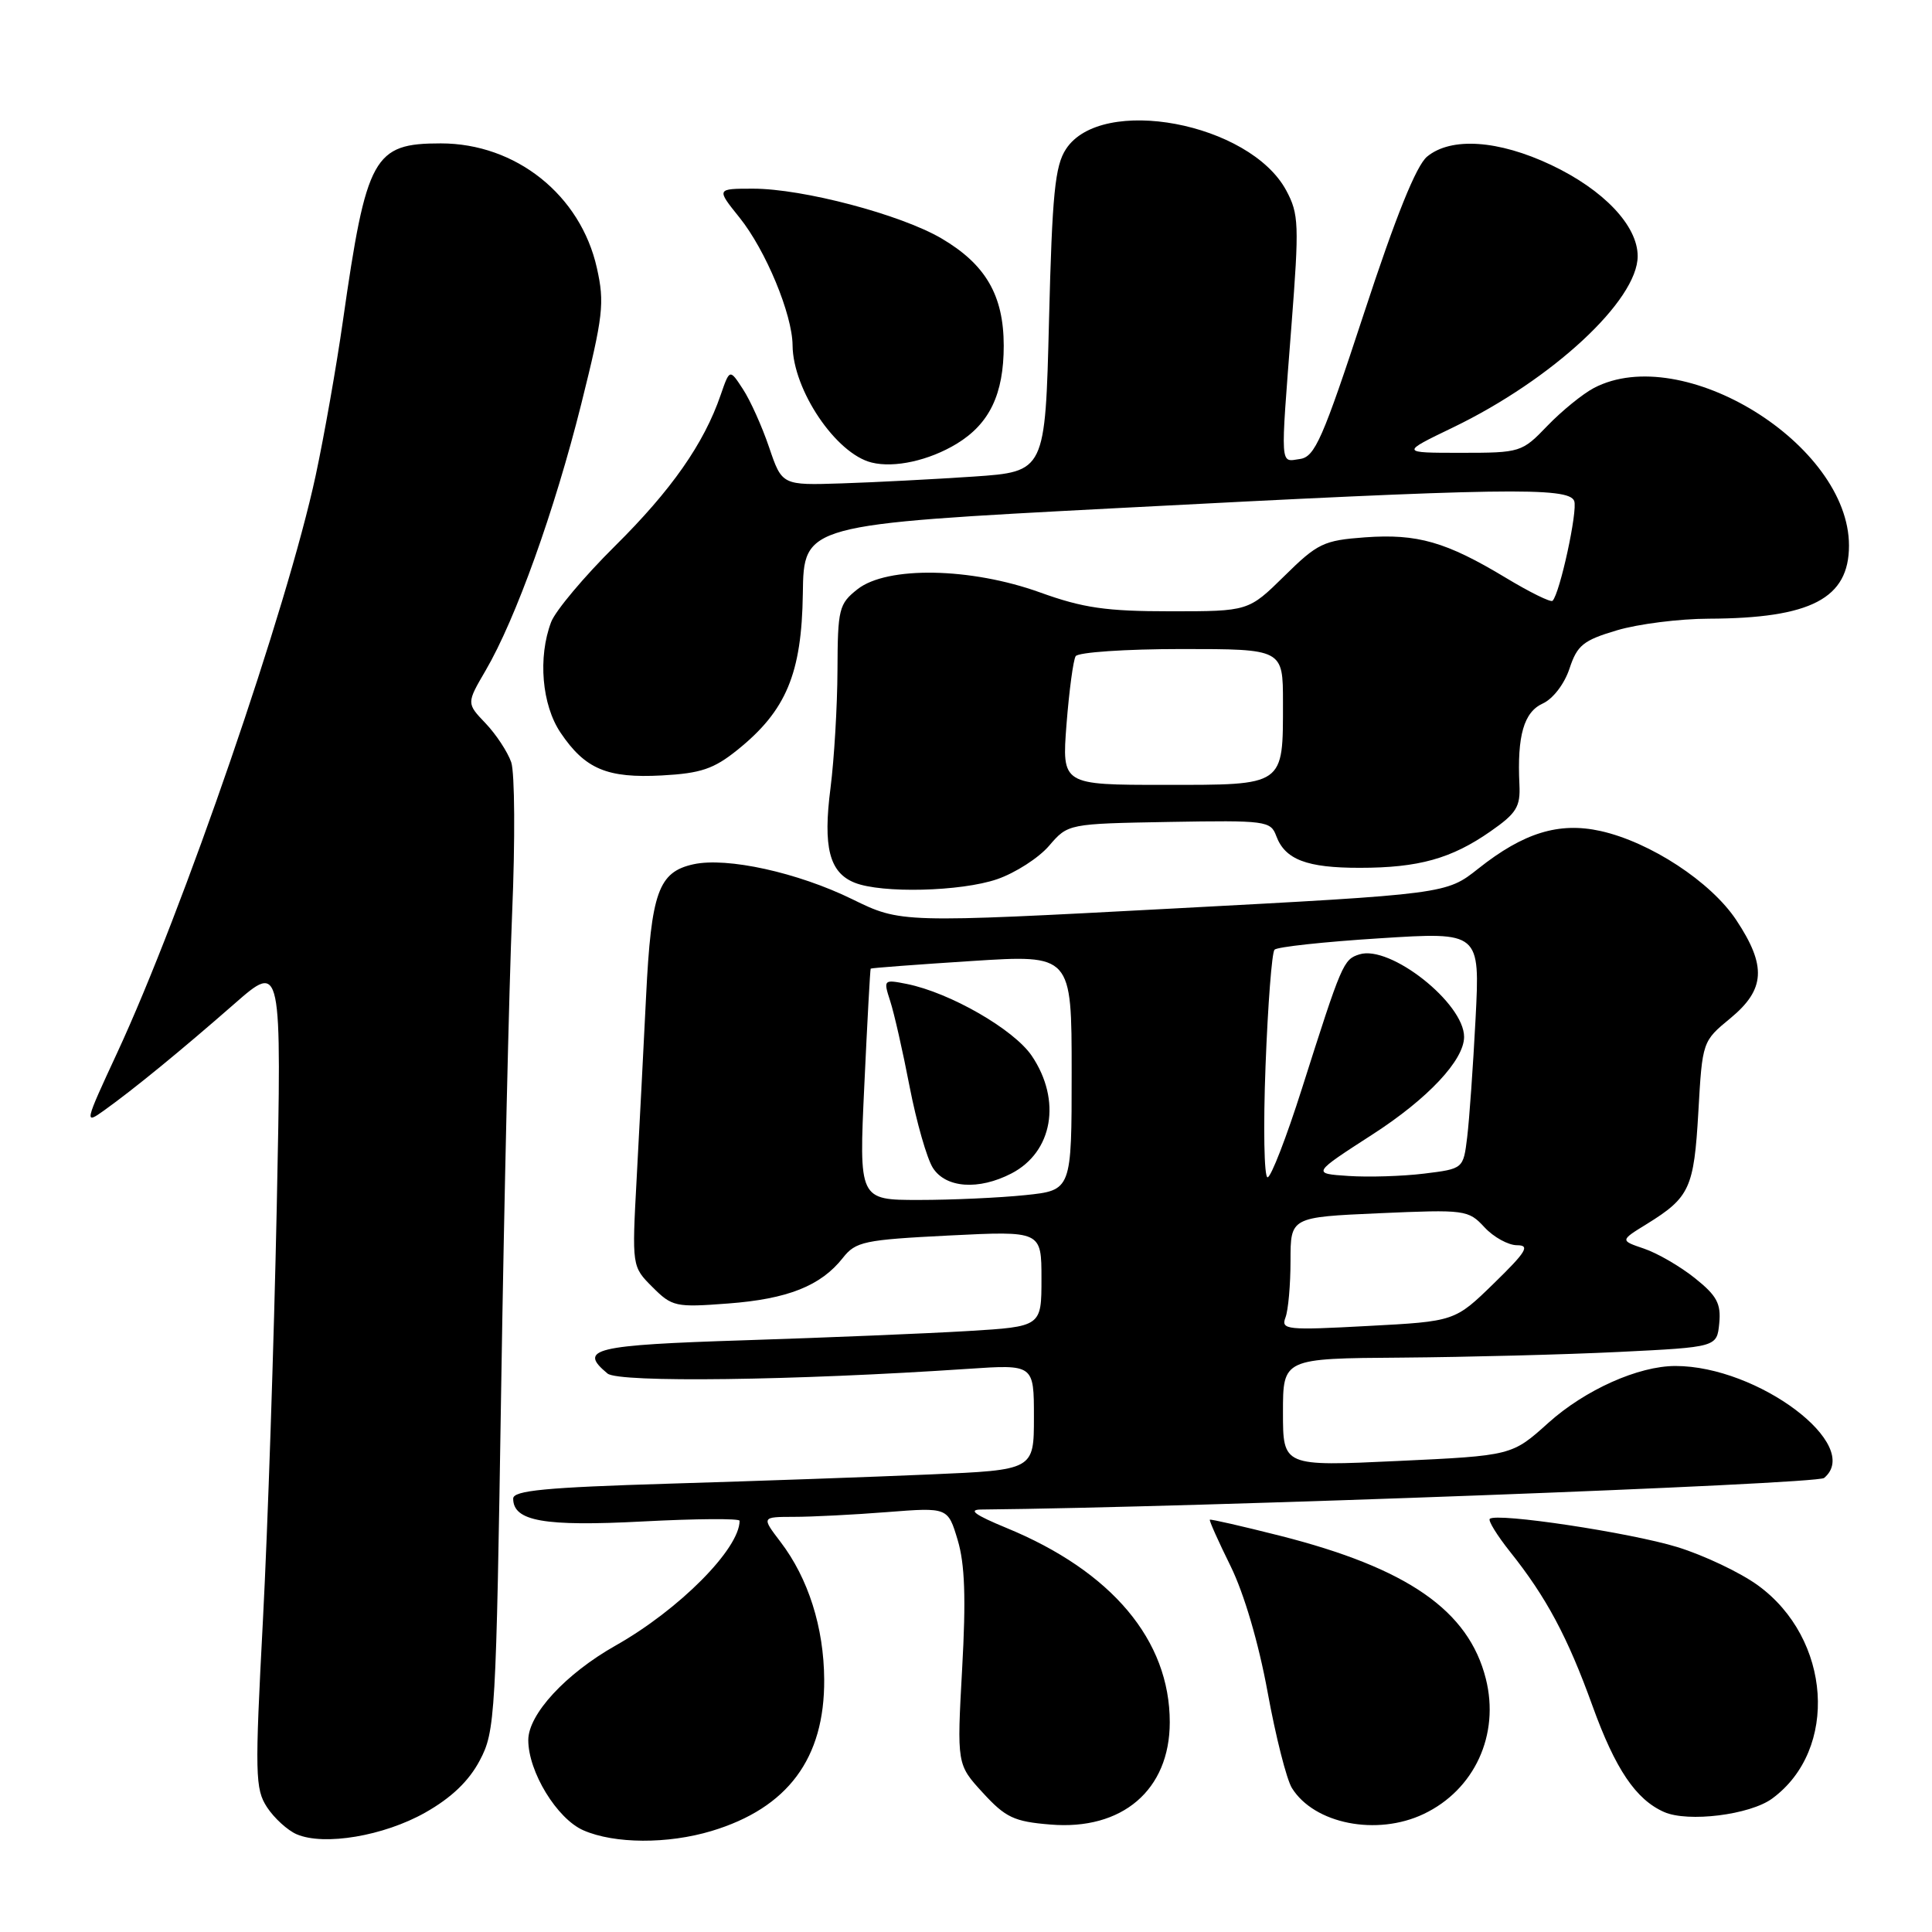 <?xml version="1.0" encoding="UTF-8" standalone="no"?>
<!DOCTYPE svg PUBLIC "-//W3C//DTD SVG 1.1//EN" "http://www.w3.org/Graphics/SVG/1.1/DTD/svg11.dtd" >
<svg xmlns="http://www.w3.org/2000/svg" xmlns:xlink="http://www.w3.org/1999/xlink" version="1.1" viewBox="0 0 256 256">
 <g >
 <path fill="currentColor"
d=" M 56.34 240.18 C 59.81 238.22 62.13 236.00 63.57 233.27 C 65.62 229.41 65.73 227.49 66.41 183.88 C 66.80 158.92 67.46 130.62 67.86 121.00 C 68.27 111.38 68.21 102.38 67.74 101.00 C 67.26 99.62 65.73 97.30 64.34 95.84 C 61.81 93.19 61.81 93.19 64.35 88.84 C 68.33 82.03 73.48 67.68 77.01 53.57 C 79.93 41.86 80.13 40.15 79.09 35.51 C 76.93 25.84 68.36 19.00 58.41 19.00 C 49.49 19.00 48.56 20.68 45.44 42.50 C 44.58 48.55 42.95 57.77 41.83 63.00 C 38.07 80.51 24.23 120.75 15.51 139.54 C 11.20 148.83 11.15 149.03 13.79 147.14 C 17.77 144.29 23.95 139.23 31.06 133.01 C 37.33 127.52 37.33 127.52 36.67 160.01 C 36.30 177.88 35.48 202.48 34.84 214.68 C 33.76 235.15 33.80 237.05 35.39 239.48 C 36.34 240.92 38.10 242.53 39.31 243.05 C 42.95 244.61 50.85 243.28 56.34 240.18 Z  M 94.27 242.62 C 104.38 239.58 109.28 233.00 109.21 222.54 C 109.17 215.64 107.10 209.13 103.43 204.32 C 100.90 201.00 100.90 201.00 105.20 200.99 C 107.56 200.99 113.12 200.71 117.55 200.36 C 125.60 199.73 125.60 199.73 126.90 204.07 C 127.85 207.24 128.01 211.80 127.49 221.10 C 126.79 233.80 126.79 233.80 130.23 237.55 C 133.24 240.83 134.36 241.37 139.17 241.76 C 148.71 242.56 154.99 237.18 155.00 228.22 C 155.01 217.34 147.32 208.20 133.34 202.45 C 129.20 200.74 128.23 200.04 130.00 200.02 C 158.49 199.75 240.69 196.67 241.70 195.84 C 246.91 191.51 232.95 181.00 222.00 181.00 C 217.09 181.00 210.04 184.16 205.17 188.53 C 200.34 192.88 200.34 192.88 185.17 193.59 C 170.00 194.30 170.00 194.30 170.00 187.15 C 170.00 180.00 170.00 180.00 185.75 179.89 C 194.41 179.82 207.35 179.49 214.50 179.14 C 227.50 178.50 227.50 178.50 227.81 175.34 C 228.06 172.73 227.49 171.68 224.57 169.35 C 222.62 167.79 219.59 166.04 217.84 165.45 C 214.66 164.37 214.66 164.37 218.22 162.18 C 223.90 158.66 224.46 157.45 225.04 147.34 C 225.57 138.00 225.58 137.97 229.29 134.92 C 233.91 131.10 234.10 128.00 230.07 121.92 C 226.71 116.85 218.67 111.58 212.07 110.11 C 206.57 108.90 201.89 110.33 195.89 115.09 C 191.64 118.46 191.64 118.46 155.50 120.38 C 119.36 122.30 119.36 122.30 112.93 119.15 C 105.70 115.61 96.34 113.55 91.89 114.52 C 87.25 115.54 86.29 118.22 85.61 132.00 C 85.27 138.88 84.71 149.75 84.36 156.16 C 83.73 167.82 83.73 167.82 86.46 170.55 C 89.06 173.15 89.52 173.25 96.48 172.72 C 104.37 172.13 108.77 170.38 111.68 166.68 C 113.39 164.51 114.48 164.28 125.76 163.71 C 138.00 163.10 138.00 163.10 138.00 169.44 C 138.00 175.78 138.00 175.78 128.25 176.37 C 122.89 176.69 109.61 177.24 98.75 177.59 C 78.61 178.23 76.56 178.73 80.50 182.00 C 81.99 183.23 105.21 182.93 128.25 181.38 C 137.00 180.79 137.00 180.79 137.00 187.78 C 137.00 194.78 137.00 194.78 123.25 195.37 C 115.69 195.70 100.16 196.25 88.75 196.59 C 72.27 197.09 68.00 197.50 68.00 198.57 C 68.00 201.57 72.09 202.29 85.19 201.60 C 92.24 201.23 98.00 201.19 98.00 201.51 C 98.00 205.23 89.98 213.30 81.56 218.05 C 74.96 221.78 70.00 227.15 70.00 230.57 C 70.00 234.78 73.81 241.01 77.31 242.53 C 81.43 244.33 88.48 244.36 94.27 242.62 Z  M 188.63 240.37 C 195.38 237.17 198.75 229.86 196.88 222.44 C 194.60 213.40 186.52 207.79 169.63 203.50 C 164.61 202.23 160.41 201.27 160.31 201.37 C 160.20 201.47 161.44 204.24 163.06 207.52 C 164.85 211.16 166.77 217.69 167.96 224.19 C 169.03 230.07 170.48 235.80 171.19 236.93 C 174.15 241.68 182.43 243.31 188.63 240.37 Z  M 234.82 238.32 C 243.66 231.84 242.67 217.12 232.91 210.05 C 230.58 208.36 225.79 206.09 222.27 205.00 C 216.03 203.08 198.26 200.40 197.40 201.26 C 197.17 201.50 198.37 203.45 200.08 205.60 C 204.90 211.64 207.72 216.91 211.01 226.03 C 214.04 234.42 216.76 238.45 220.50 240.10 C 223.67 241.50 231.88 240.48 234.82 238.32 Z  M 132.12 116.50 C 134.53 115.67 137.63 113.68 139.01 112.07 C 141.52 109.15 141.52 109.15 154.93 108.91 C 167.74 108.69 168.37 108.77 169.11 110.77 C 170.27 113.90 173.16 115.00 180.18 114.99 C 187.98 114.99 192.33 113.77 197.50 110.16 C 200.95 107.76 201.48 106.90 201.33 103.94 C 201.02 97.48 201.92 94.36 204.42 93.22 C 205.78 92.60 207.30 90.62 207.97 88.58 C 208.99 85.49 209.80 84.84 214.25 83.52 C 217.06 82.68 222.54 81.99 226.43 81.98 C 239.96 81.93 245.00 79.30 245.00 72.29 C 245.00 58.88 222.95 45.26 211.20 51.41 C 209.72 52.19 206.95 54.44 205.05 56.41 C 201.66 59.94 201.48 60.00 193.58 60.00 C 185.56 60.00 185.56 60.00 192.53 56.64 C 205.69 50.29 217.00 39.80 217.00 33.94 C 217.00 29.90 212.49 25.15 205.54 21.86 C 198.54 18.55 192.28 18.13 189.10 20.75 C 187.66 21.93 184.94 28.68 180.74 41.50 C 175.26 58.19 174.23 60.54 172.25 60.82 C 169.58 61.20 169.65 62.29 171.12 43.20 C 172.16 29.73 172.11 28.36 170.43 25.23 C 165.59 16.26 145.95 12.56 141.25 19.75 C 139.79 21.97 139.42 25.66 139.00 42.45 C 138.50 62.50 138.50 62.50 129.00 63.15 C 123.78 63.50 115.93 63.91 111.56 64.05 C 103.62 64.31 103.62 64.31 101.91 59.27 C 100.97 56.50 99.41 53.03 98.44 51.56 C 96.69 48.87 96.69 48.87 95.49 52.34 C 93.28 58.78 88.96 64.95 81.49 72.35 C 77.41 76.39 73.60 80.93 73.03 82.42 C 71.26 87.09 71.79 93.40 74.28 97.09 C 77.53 101.91 80.45 103.14 87.71 102.75 C 92.86 102.47 94.58 101.89 97.71 99.37 C 104.18 94.17 106.23 89.25 106.38 78.66 C 106.50 69.50 106.50 69.50 148.00 67.33 C 199.12 64.65 207.87 64.51 208.59 66.38 C 209.08 67.65 206.69 78.64 205.72 79.61 C 205.49 79.85 202.69 78.47 199.51 76.55 C 191.61 71.79 187.81 70.70 180.87 71.20 C 175.39 71.60 174.58 71.99 170.19 76.32 C 165.43 81.00 165.43 81.00 155.09 81.00 C 146.57 81.00 143.52 80.56 137.81 78.50 C 128.63 75.19 117.55 74.99 113.63 78.07 C 111.16 80.02 111.00 80.66 110.97 88.82 C 110.95 93.60 110.53 100.60 110.05 104.39 C 109.03 112.25 109.89 115.62 113.24 116.96 C 116.82 118.40 127.33 118.14 132.12 116.50 Z  M 126.77 58.80 C 131.12 56.15 133.00 52.23 133.00 45.80 C 132.99 39.13 130.60 35.02 124.73 31.58 C 119.33 28.42 106.38 25.00 99.79 25.00 C 94.91 25.00 94.91 25.00 97.99 28.83 C 101.46 33.15 104.99 41.65 105.02 45.76 C 105.07 51.68 110.77 60.13 115.50 61.29 C 118.52 62.04 123.11 61.02 126.77 58.80 Z  M 170.33 174.58 C 170.70 173.62 171.00 170.24 171.00 167.06 C 171.00 161.28 171.00 161.28 182.75 160.76 C 194.15 160.26 194.56 160.31 196.70 162.62 C 197.91 163.93 199.86 165.00 201.02 165.00 C 202.77 165.00 202.24 165.87 197.96 170.04 C 192.78 175.09 192.78 175.09 181.22 175.70 C 170.50 176.28 169.71 176.20 170.33 174.58 Z  M 114.53 143.75 C 114.92 135.36 115.30 128.43 115.37 128.35 C 115.44 128.26 121.46 127.81 128.75 127.34 C 142.00 126.49 142.00 126.49 142.00 142.10 C 142.00 157.72 142.00 157.72 135.85 158.36 C 132.47 158.71 126.13 159.00 121.76 159.00 C 113.81 159.00 113.81 159.00 114.53 143.75 Z  M 134.02 155.49 C 139.50 152.65 140.69 145.80 136.72 139.91 C 134.35 136.40 125.88 131.53 120.16 130.38 C 117.08 129.77 117.04 129.81 117.95 132.63 C 118.47 134.21 119.63 139.32 120.53 144.00 C 121.44 148.68 122.82 153.51 123.61 154.75 C 125.32 157.43 129.67 157.74 134.02 155.49 Z  M 167.69 141.25 C 168.00 133.14 168.53 126.20 168.88 125.84 C 169.22 125.47 175.49 124.79 182.81 124.33 C 196.11 123.48 196.11 123.48 195.52 134.99 C 195.19 141.32 194.69 148.38 194.41 150.68 C 193.90 154.87 193.90 154.87 188.70 155.51 C 185.84 155.86 181.33 156.00 178.67 155.82 C 173.84 155.50 173.84 155.50 181.91 150.29 C 189.19 145.59 193.99 140.48 194.00 137.40 C 194.01 132.92 184.19 125.17 180.13 126.46 C 178.00 127.13 177.80 127.61 172.51 144.25 C 170.46 150.71 168.41 156.00 167.96 156.00 C 167.50 156.00 167.38 149.36 167.69 141.25 Z  M 141.32 95.95 C 141.67 91.52 142.21 87.47 142.53 86.95 C 142.85 86.43 149.16 86.00 156.56 86.00 C 170.00 86.00 170.00 86.00 170.00 93.07 C 170.00 104.21 170.30 104.00 154.32 104.00 C 140.70 104.00 140.70 104.00 141.32 95.95 Z "/>
</g>
</svg>